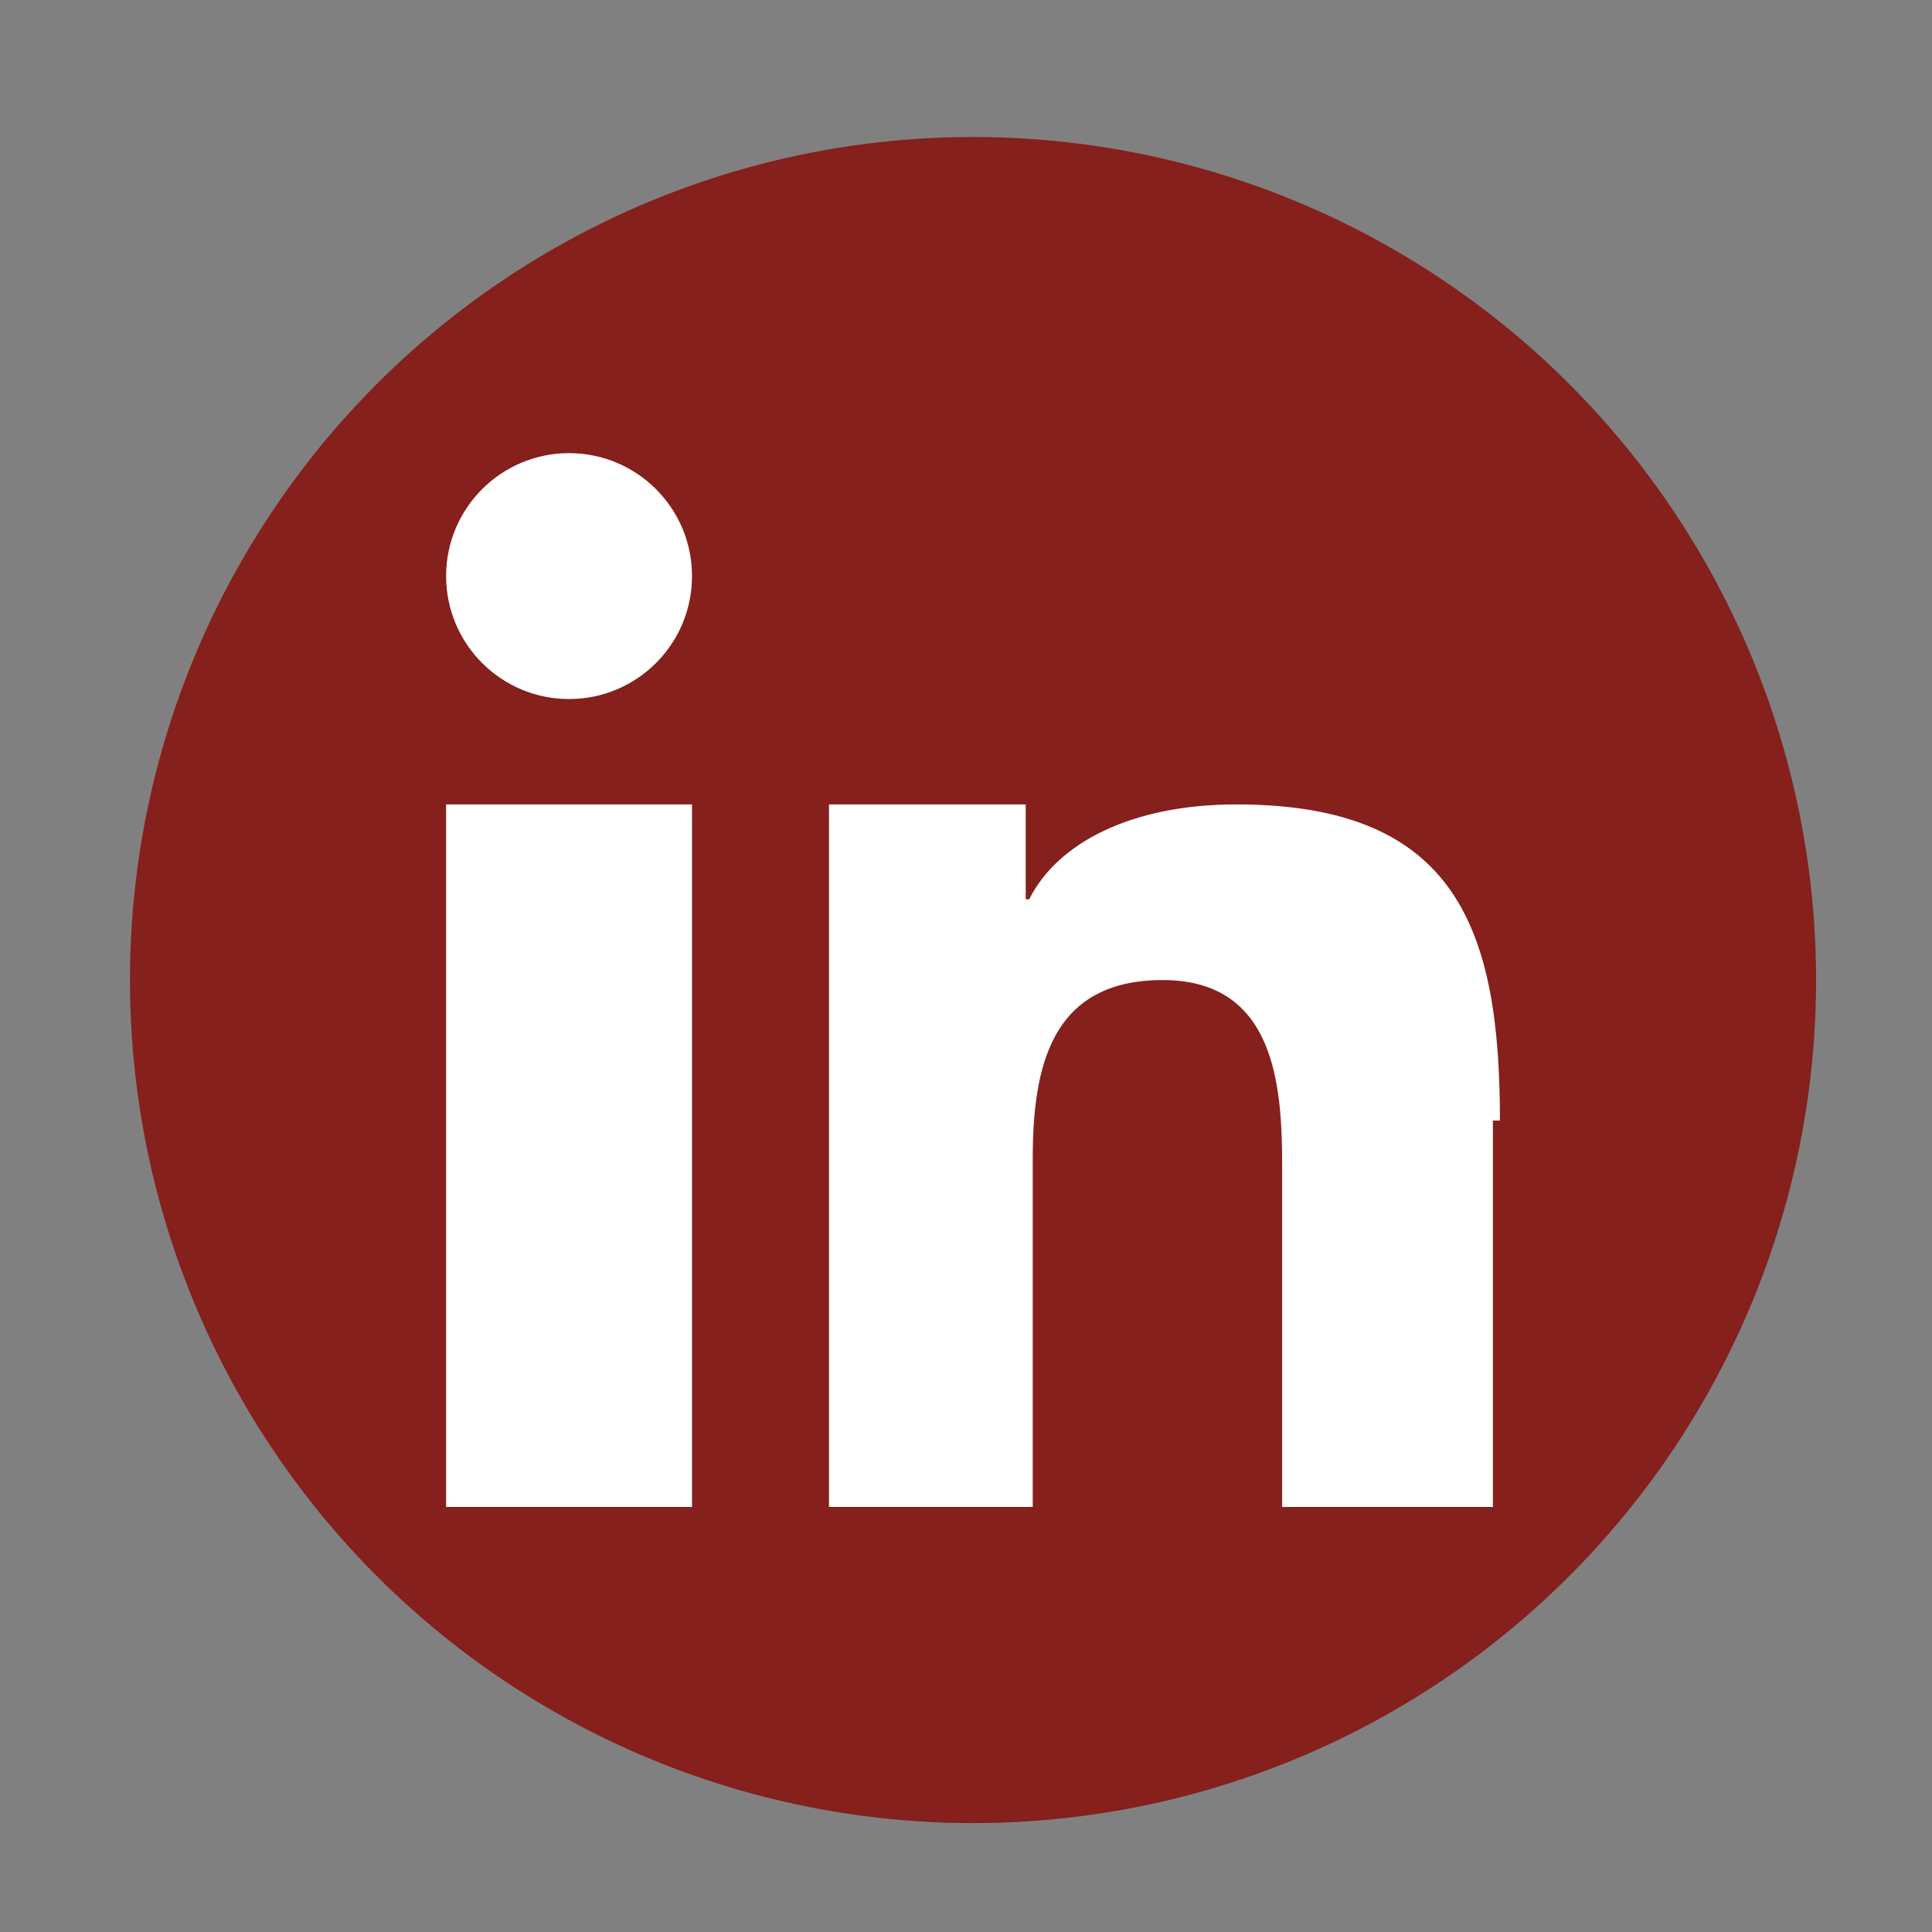 <?xml version="1.0" encoding="utf-8"?>
<!-- Generator: Adobe Illustrator 21.1.0, SVG Export Plug-In . SVG Version: 6.00 Build 0)  -->
<svg version="1.1" id="Layer_1" xmlns="http://www.w3.org/2000/svg" xmlns:xlink="http://www.w3.org/1999/xlink" x="0px" y="0px"
	 viewBox="0 0 55 55" style="enable-background:new 0 0 55 55;" xml:space="preserve">
<rect x="0" y="0" width="55" height="55" fill="#808080" stroke="none"/>
<style type="text/css">
	.st0{fill:#85201C;}
	.st1{fill:#FFFFFF;}
</style>
<g>
	<circle class="st0" cx="27.7" cy="27.9" r="24"/>
	<g>
		<rect x="12.7" y="22.9" class="st1" width="7" height="20"/>
		<circle class="st1" cx="16.2" cy="16.4" r="3.5"/>
		<path class="st1" d="M42.7,31.9c0-5.4-1.2-9-7.5-9c-3,0-5.1,1.1-5.9,2.7h-0.1v-2.7h-5.6v20h5.8V33c0-2.6,0.5-5.1,3.7-5.1
			c3.2,0,3.4,3,3.4,5.3v9.7h6V31.9z"/>
	</g>
</g>
</svg>
